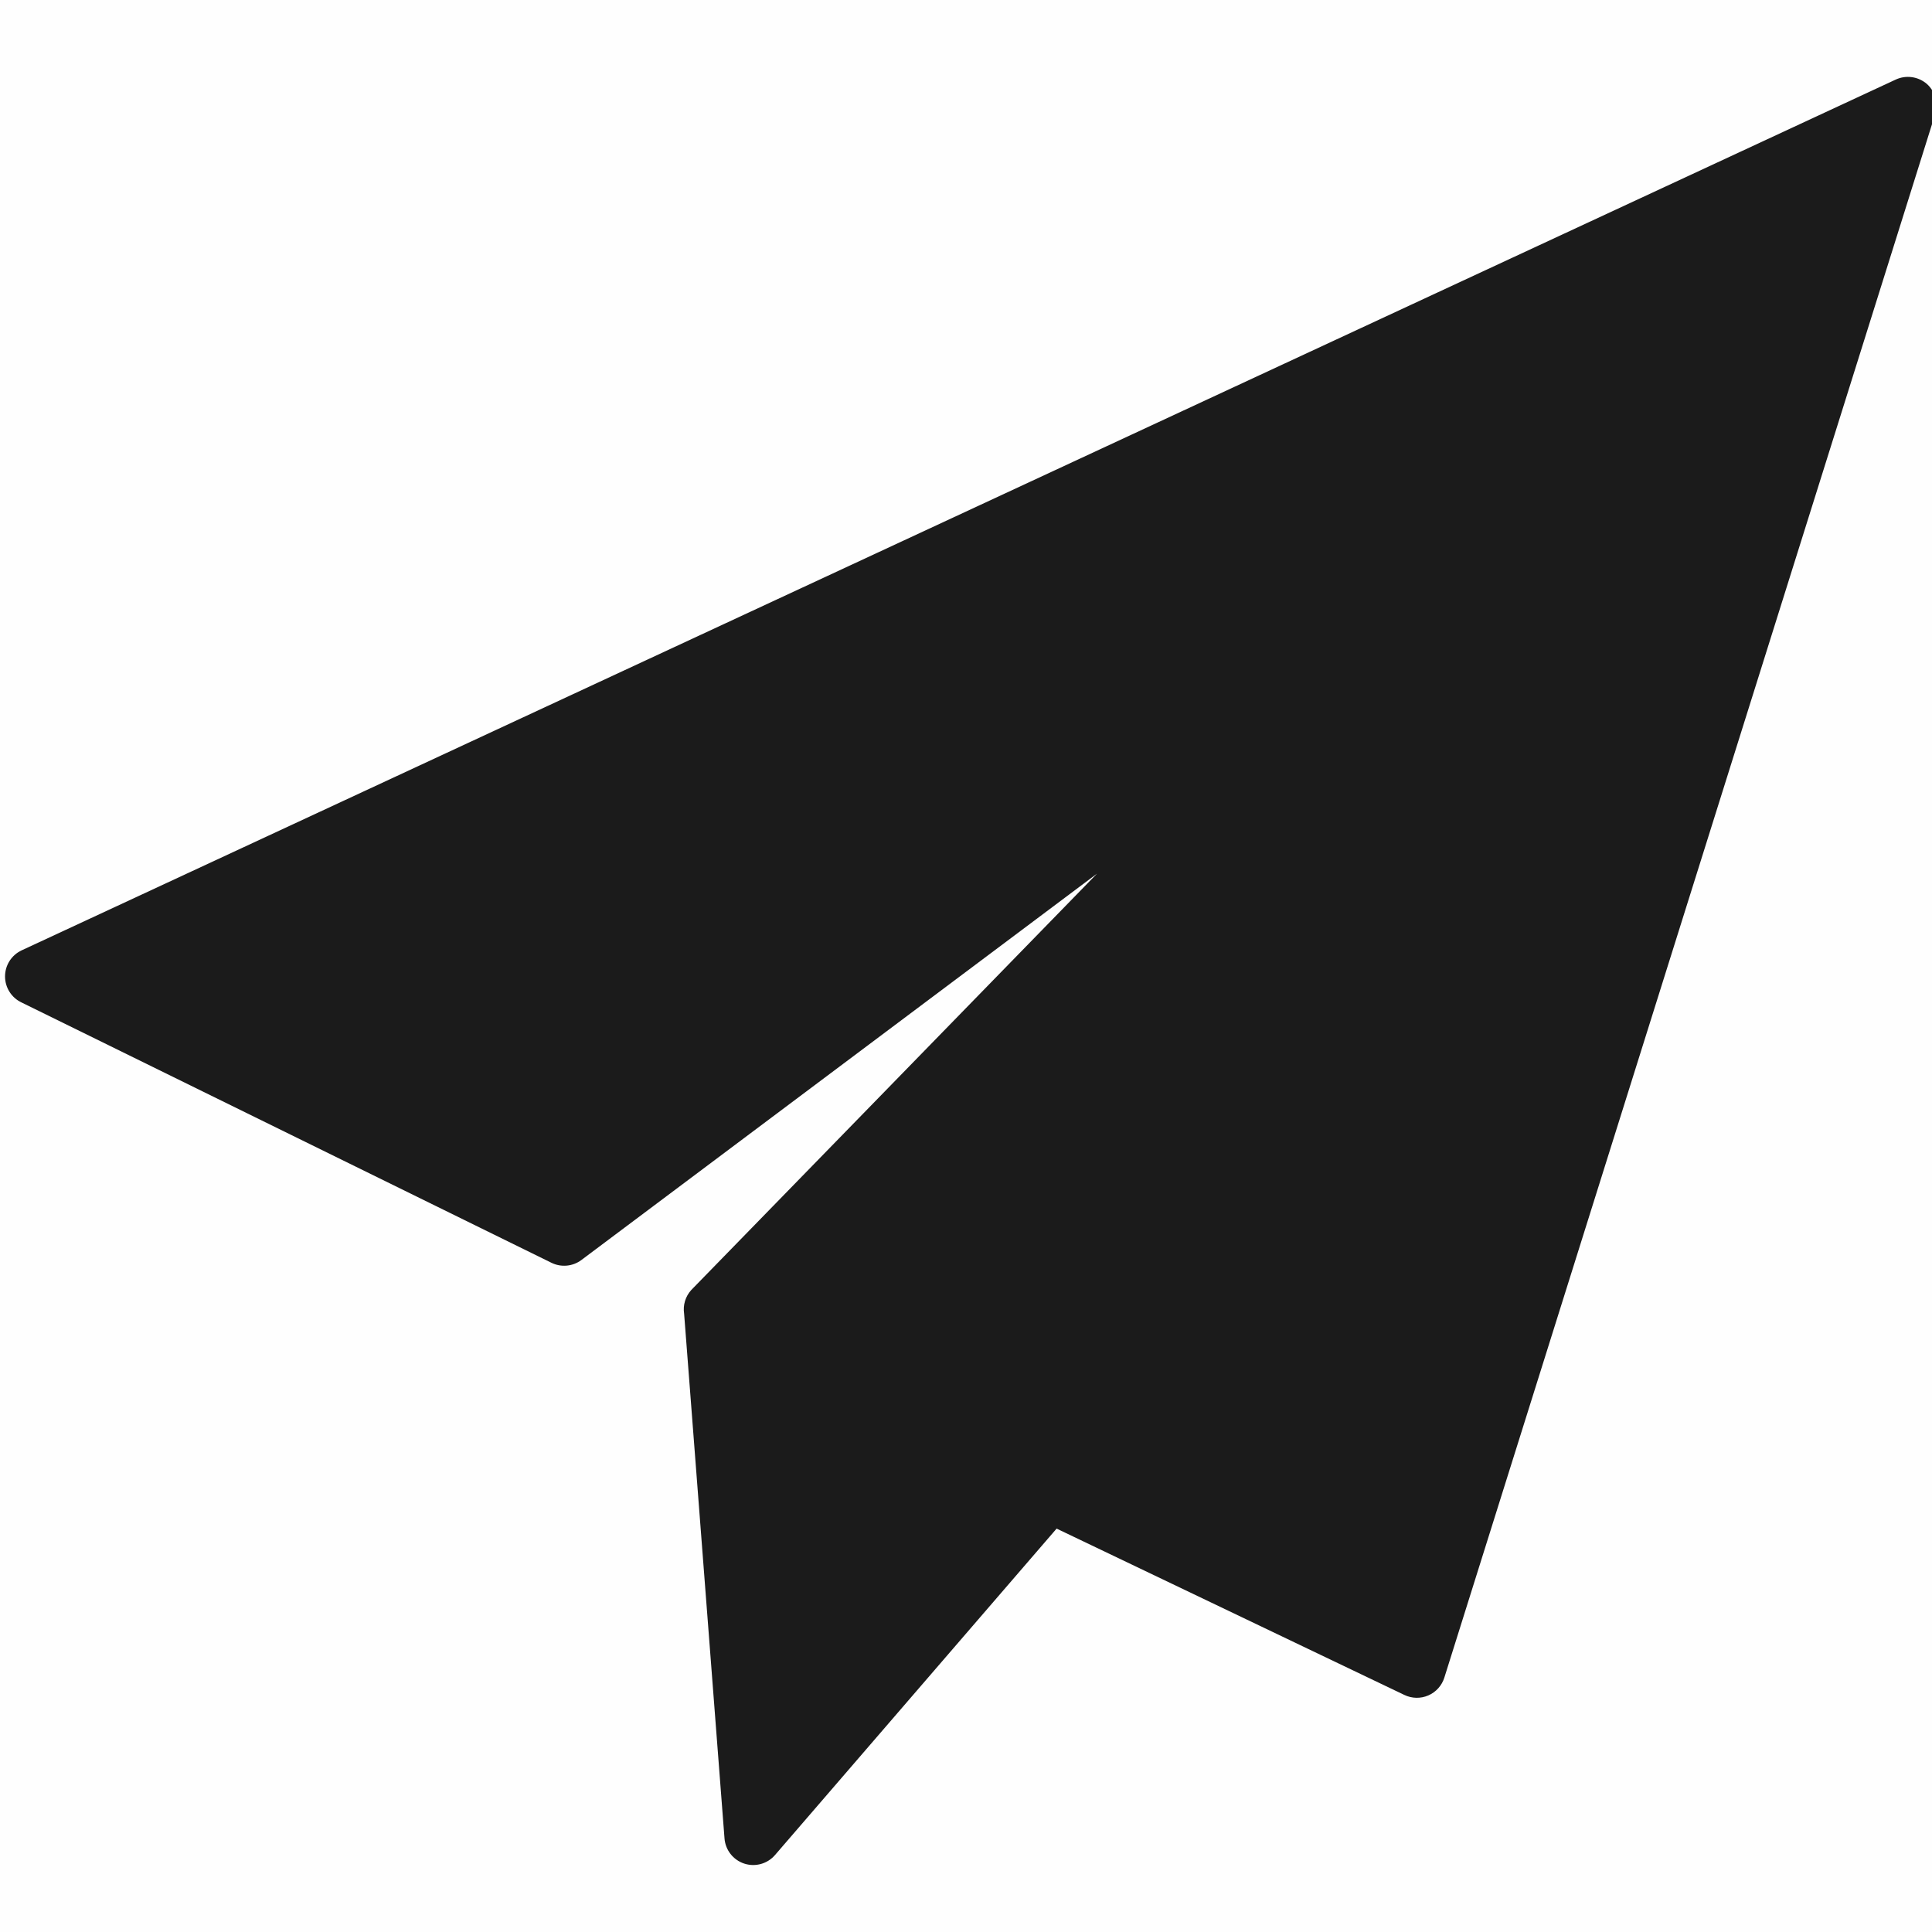 <?xml version="1.0" encoding="UTF-8"?>
<svg width="100px" height="100px" viewBox="0 0 100 100" version="1.1" xmlns="http://www.w3.org/2000/svg" xmlns:xlink="http://www.w3.org/1999/xlink">
    <!-- Generator: Sketch 55.1 (78136) - https://sketchapp.com -->
    <title>x copy 2</title>
    <desc>Created with Sketch.</desc>
    <g id="x-copy-2" stroke="none" stroke-width="1" fill="none" fill-rule="evenodd">
        <rect fill="#FEFEFE" x="0" y="0" width="100" height="100"></rect>
        <g id="email" transform="translate(0, 3)" fill="#1B1B1B" fill-rule="nonzero">
            <path d="M99.74,1.35 C99.293,0.96 98.658,0.869 98.12,1.12 L1.12,46.19 C0.596,46.435 0.261,46.961 0.261,47.54 C0.261,48.119 0.596,48.645 1.12,48.89 L28.54,62.36 C29.042,62.608 29.641,62.554 30.09,62.22 L56.78,42.22 L35.78,63.77 C35.477,64.103 35.341,64.555 35.41,65 L37.5,92.15 C37.543,92.753 37.947,93.27 38.521,93.459 C39.096,93.648 39.728,93.47 40.12,93.01 L54.69,76.12 L72.69,84.73 C73.081,84.918 73.534,84.927 73.931,84.754 C74.329,84.581 74.631,84.244 74.76,83.83 L100.16,2.92 C100.343,2.36 100.178,1.744 99.74,1.35 L99.74,1.35 Z" id="Path"></path>
        </g>
    </g>
</svg>